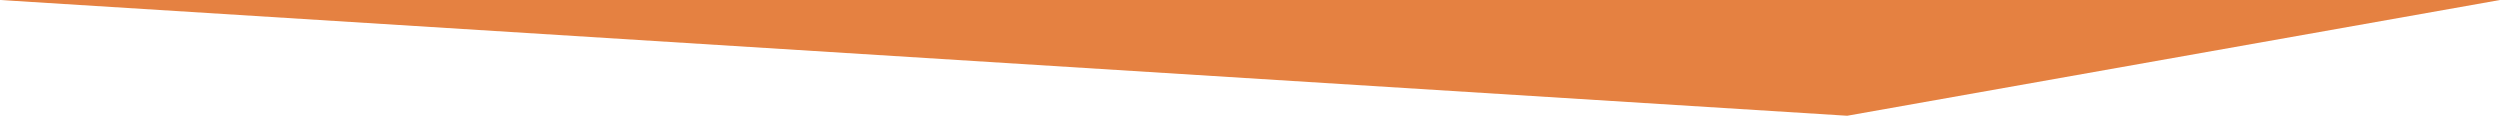 <?xml version="1.0" encoding="utf-8"?>
<!-- Generator: Adobe Illustrator 22.0.1, SVG Export Plug-In . SVG Version: 6.00 Build 0)  -->
<svg version="1.1" id="Calque_1" xmlns="http://www.w3.org/2000/svg" xmlns:xlink="http://www.w3.org/1999/xlink" x="0px" y="0px"
	 viewBox="0 0 1080 50" style="enable-background:new 0 0 1080 50;" xml:space="preserve">
<style type="text/css">
	.st0{fill:#E58141;}
</style>
<title>arrow</title>
<polygon class="st0" points="0,0 798,50 1080,0 "/>
</svg>
